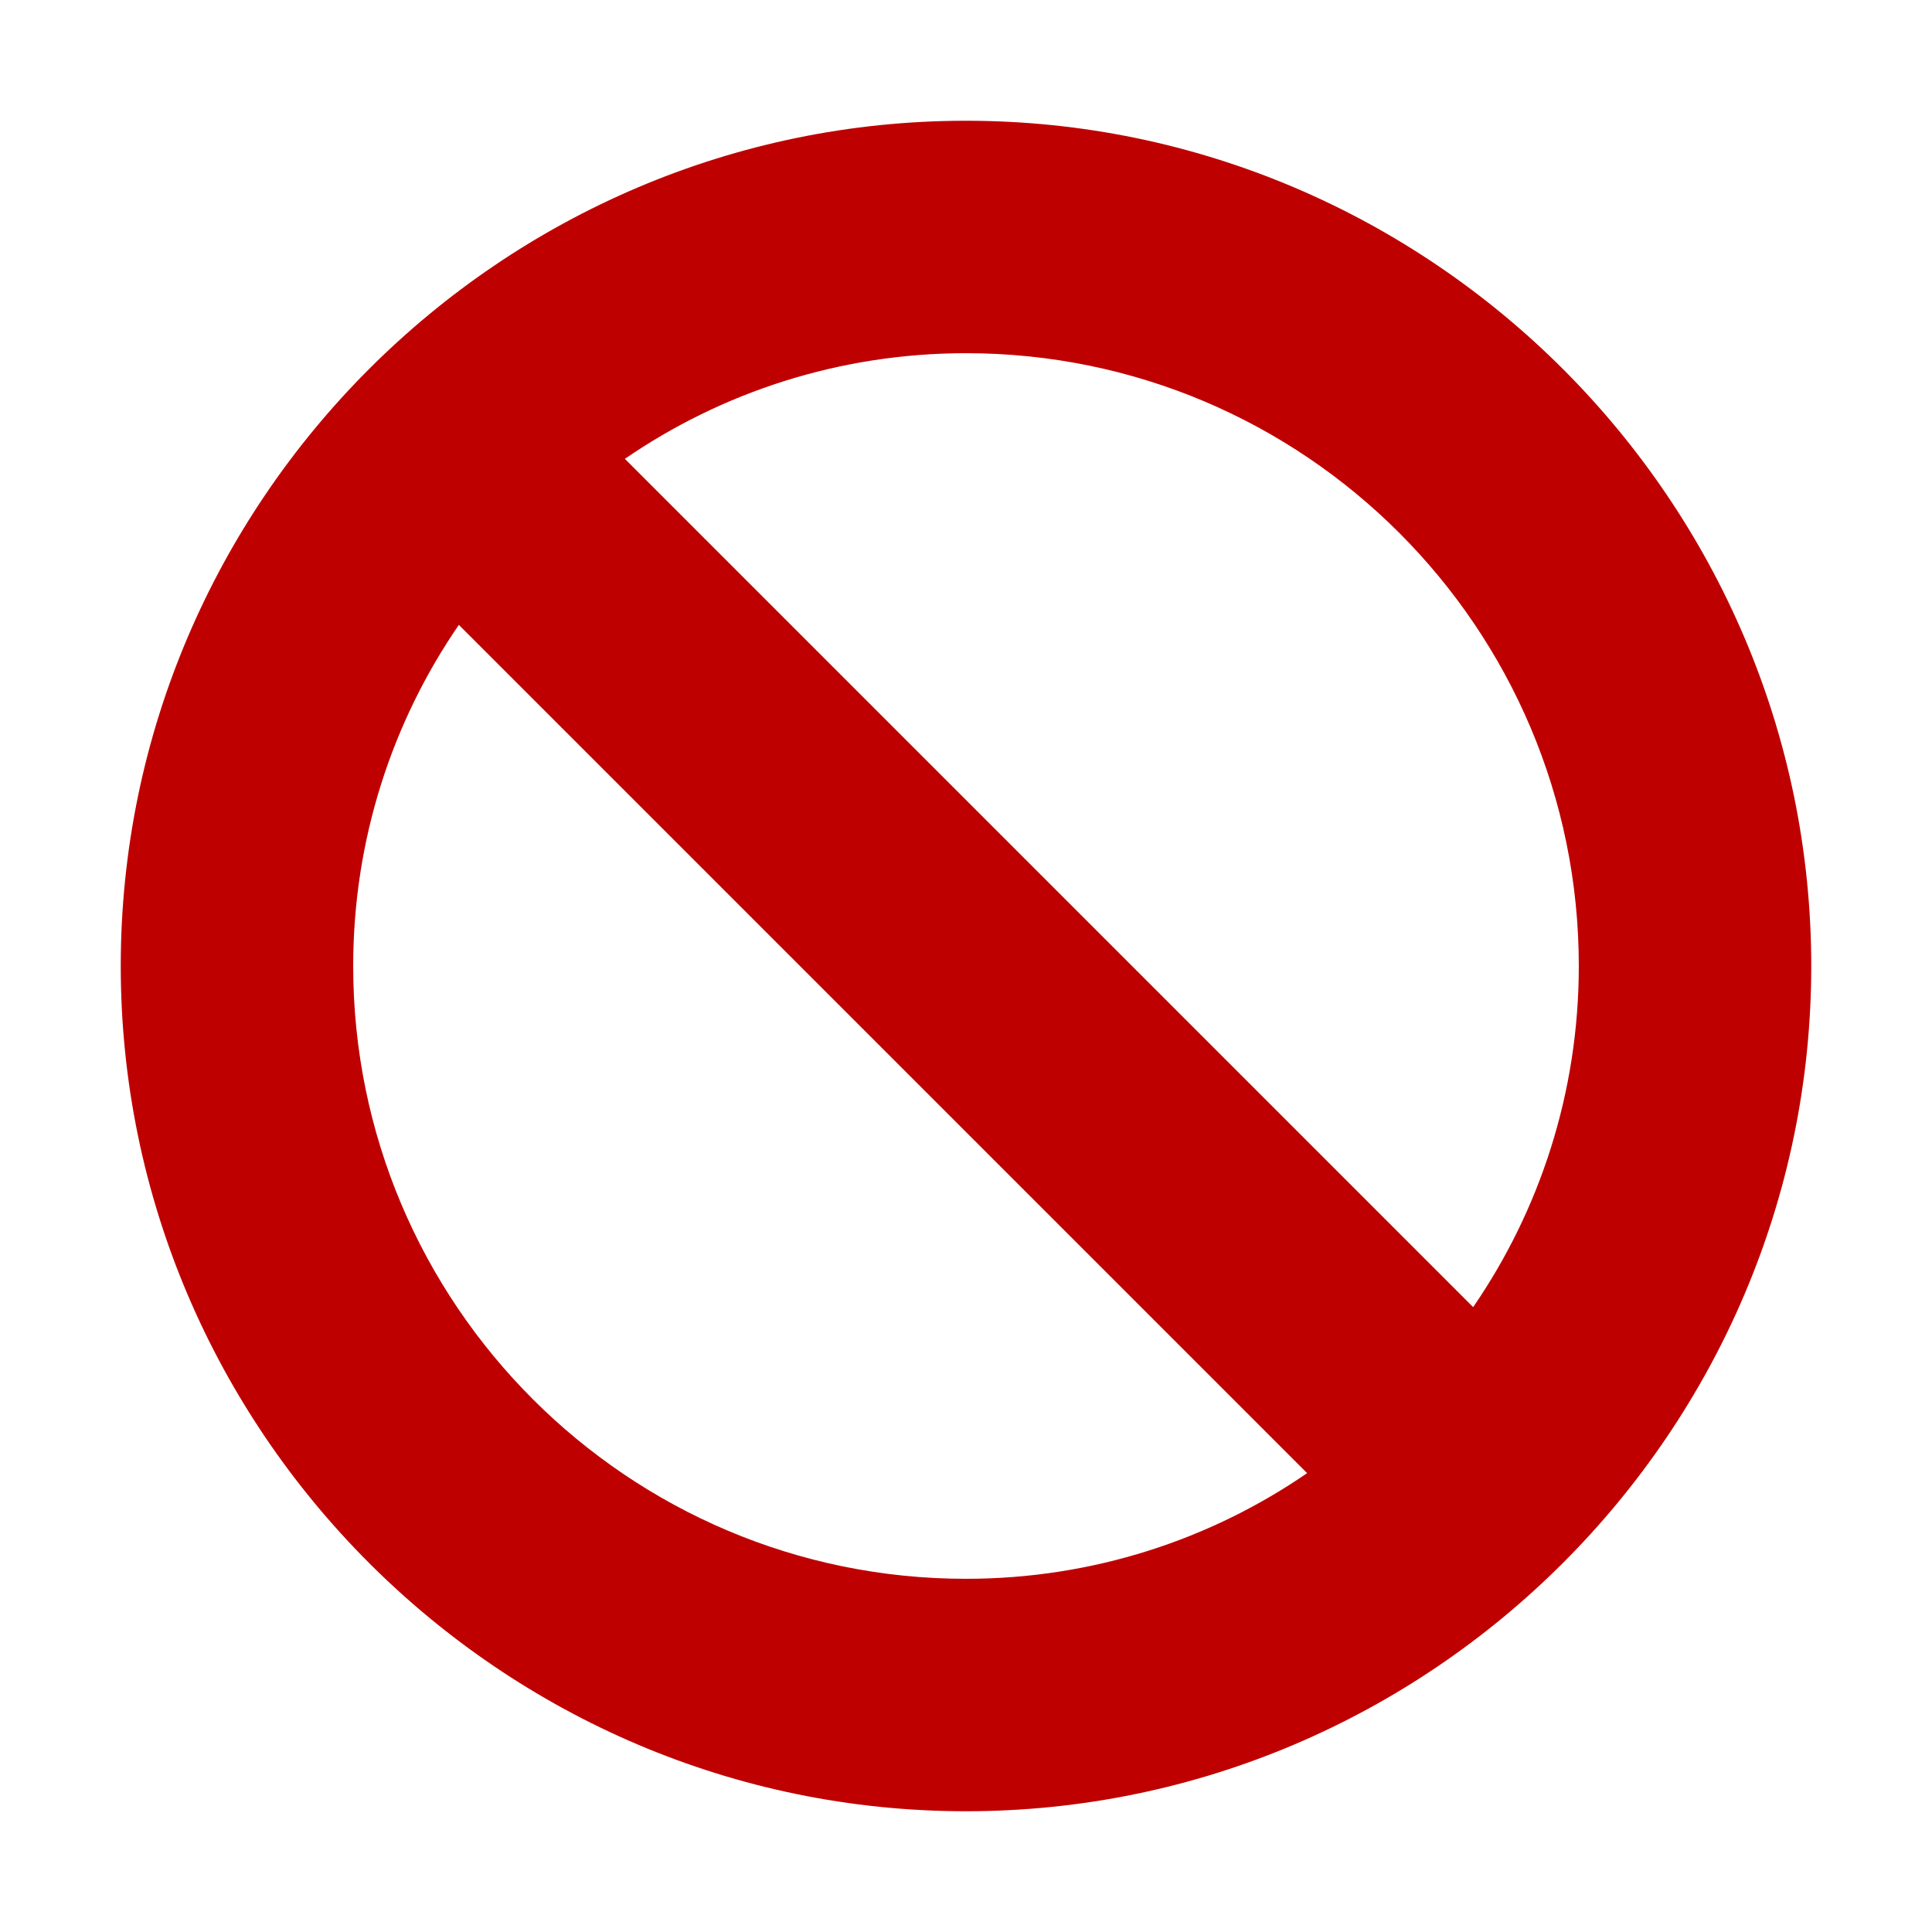 <?xml version="1.0" encoding="utf-8"?>
<!-- Generator: Adobe Illustrator 28.2.0, SVG Export Plug-In . SVG Version: 6.00 Build 0)  -->
<svg version="1.1" id="Layer_1" xmlns="http://www.w3.org/2000/svg" xmlns:xlink="http://www.w3.org/1999/xlink" x="0px" y="0px"
	 viewBox="0 0 64 64" style="enable-background:new 0 0 64 64;" xml:space="preserve">
<style type="text/css">
	.st0{fill:#BF0000;}
</style>
<path class="st0" d="M32,4C16.6,4,4,16.6,4,32s12.6,28,28,28s28-12.6,28-28S47.4,4,32,4z M52.3,32c0,4.2-1.3,8.1-3.5,11.3L20.7,15.2
	c3.2-2.2,7.1-3.5,11.3-3.5C43.2,11.7,52.3,20.8,52.3,32z M11.7,32c0-4.2,1.3-8.1,3.5-11.3l28.1,28.1c-3.2,2.2-7.1,3.5-11.3,3.5
	C20.8,52.3,11.7,43.2,11.7,32z"/>
</svg>
